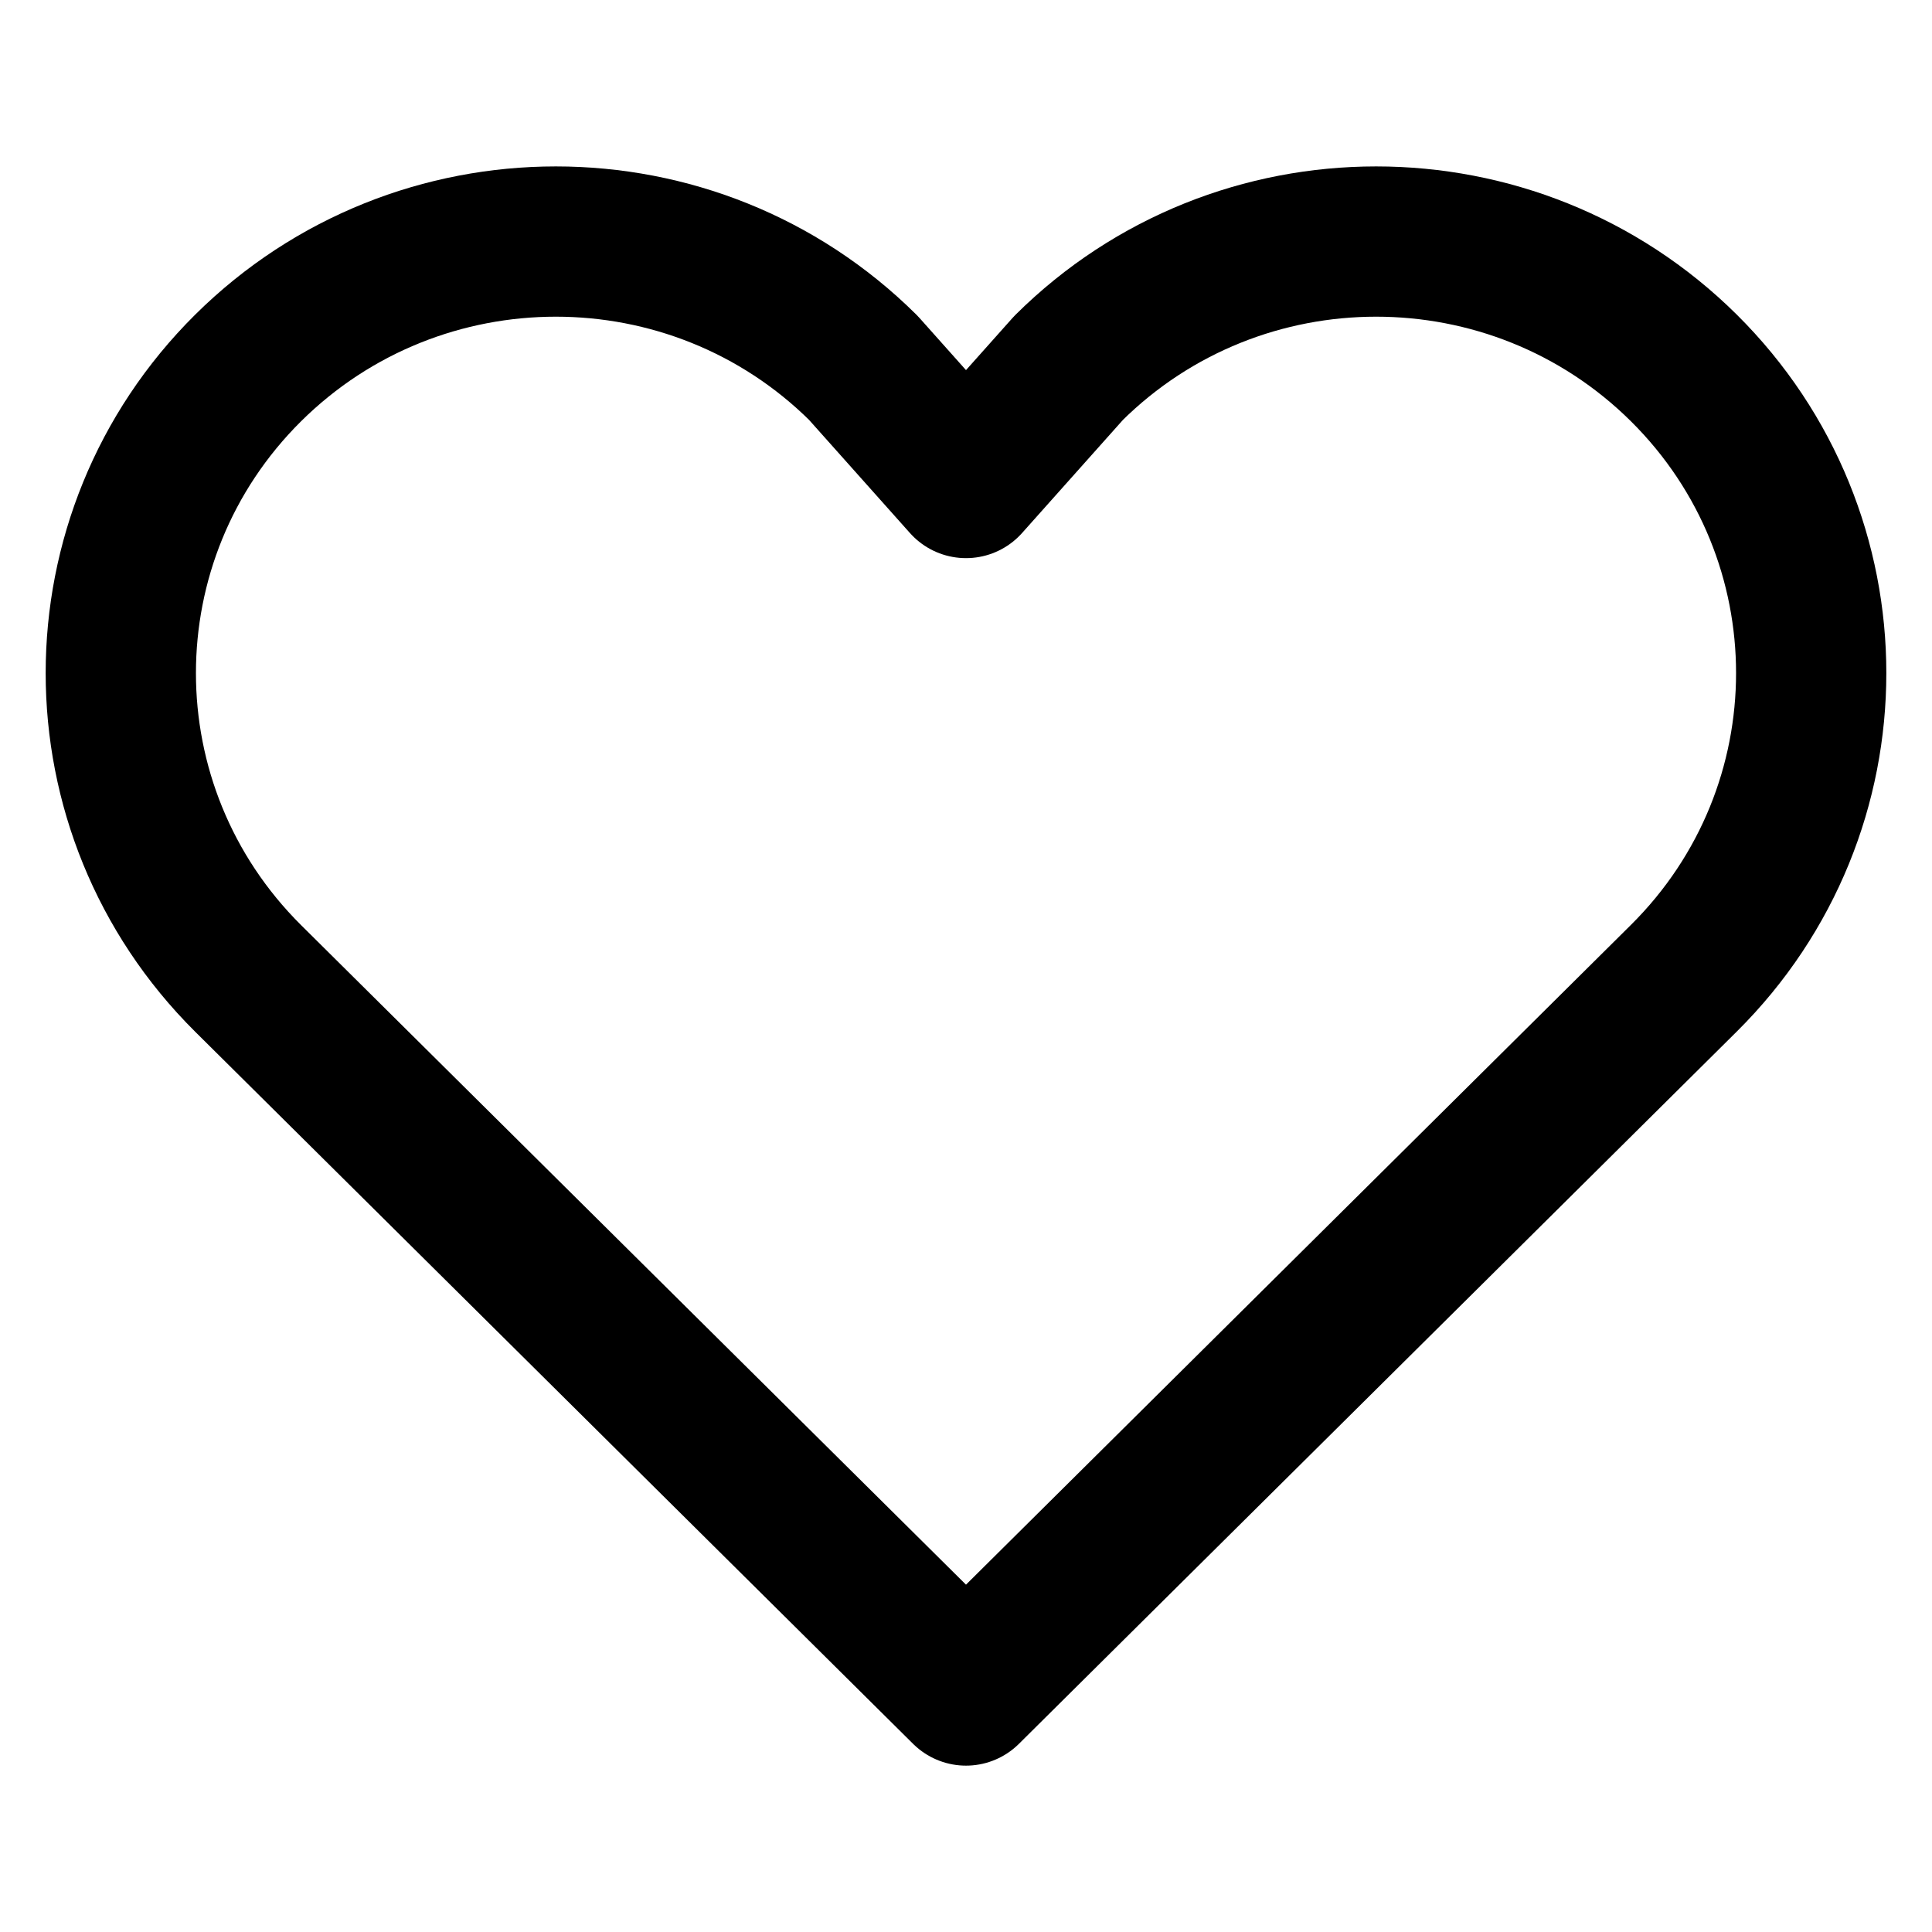 <svg width="9" height="9" viewBox="0 0 9 9" fill="none" xmlns="http://www.w3.org/2000/svg">
<path d="M7.844 1.714C7.052 0.929 5.769 0.929 4.978 1.714L4.5 2.25L4.022 1.714C3.231 0.929 1.948 0.929 1.156 1.714C0.365 2.499 0.365 3.772 1.156 4.558L4.5 7.875L7.844 4.557C8.635 3.772 8.635 2.499 7.844 1.714Z" stroke="black" stroke-width="0.7" stroke-linejoin="round"/>
</svg>
